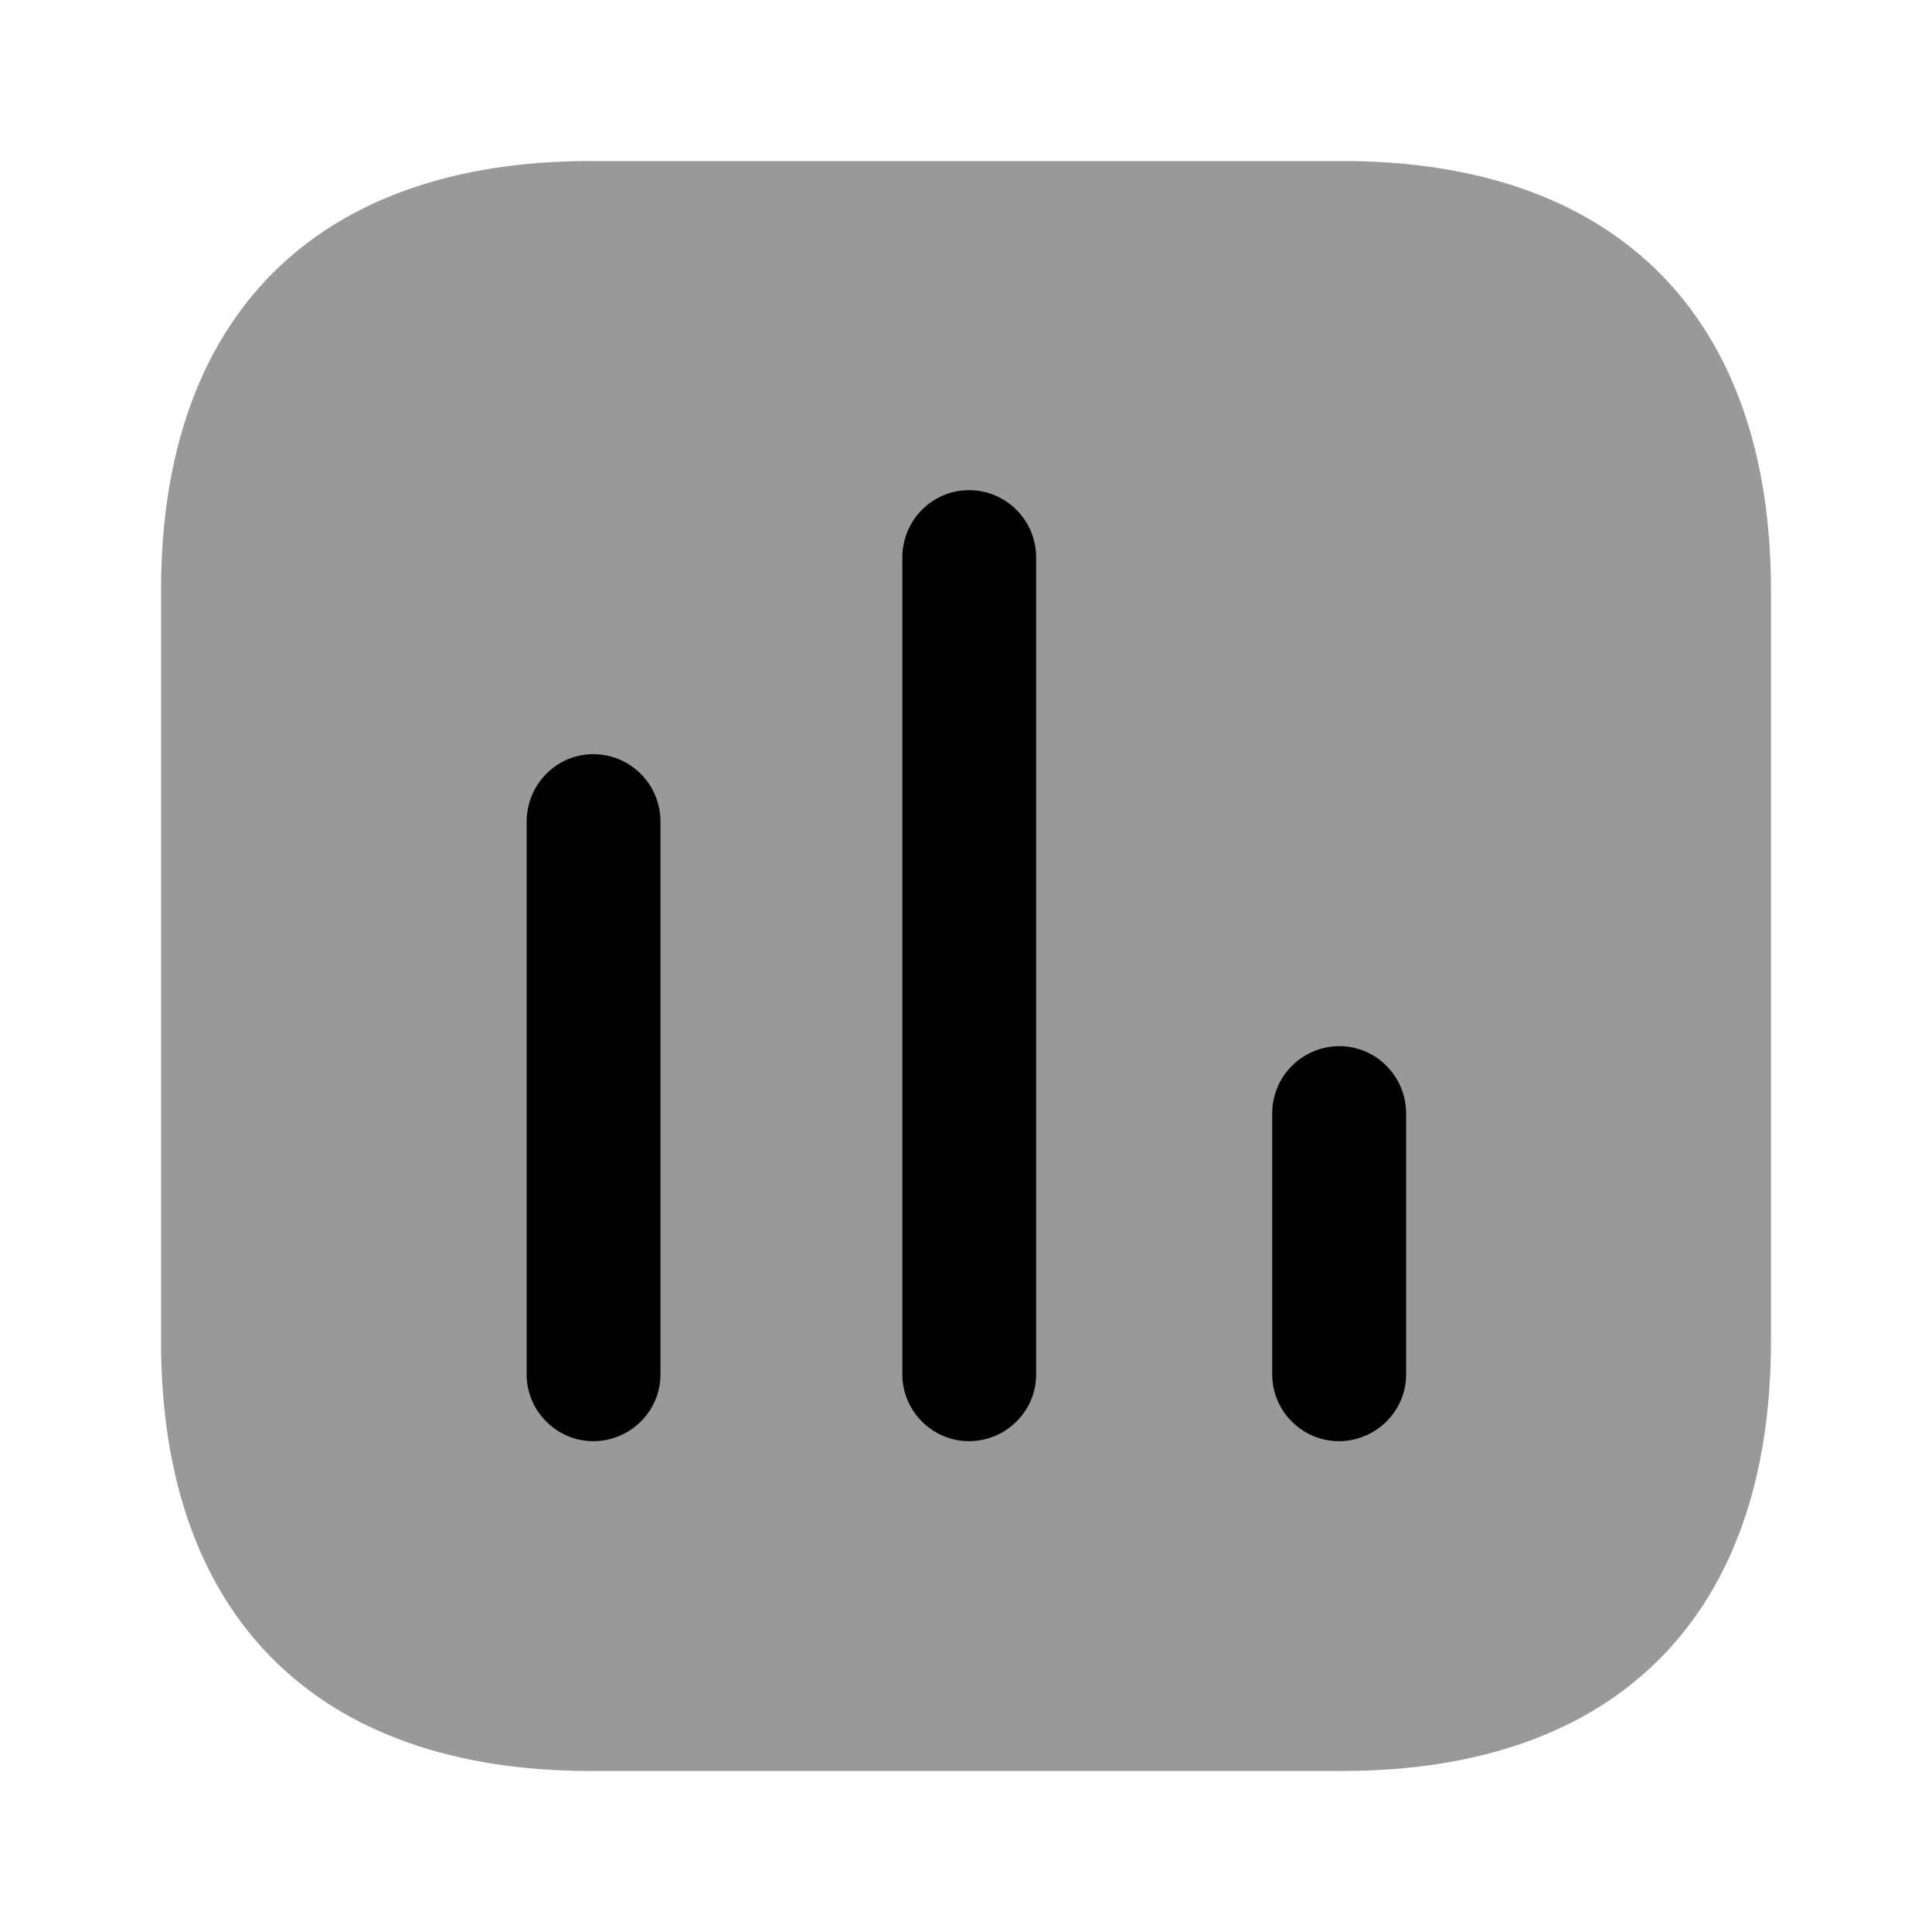 <svg width="20" height="20" viewBox="0 0 20 20" xmlns="http://www.w3.org/2000/svg">
<path opacity="0.4" d="M13.896 1.667H6.111C3.274 1.667 1.667 3.274 1.667 6.111V13.889C1.667 16.726 3.274 18.333 6.111 18.333H13.896C16.733 18.333 18.333 16.726 18.333 13.889V6.111C18.333 3.274 16.733 1.667 13.896 1.667Z"/>
<path d="M6.141 7.807C5.763 7.807 5.452 8.119 5.452 8.504V14.23C5.452 14.607 5.763 14.919 6.141 14.919C6.526 14.919 6.837 14.607 6.837 14.23V8.504C6.837 8.119 6.526 7.807 6.141 7.807Z"/>
<path d="M10.03 5.074C9.652 5.074 9.341 5.385 9.341 5.77V14.23C9.341 14.607 9.652 14.919 10.03 14.919C10.415 14.919 10.726 14.607 10.726 14.23V5.77C10.726 5.385 10.415 5.074 10.03 5.074Z" />
<path d="M13.867 10.83C13.481 10.83 13.17 11.141 13.17 11.526V14.23C13.17 14.607 13.481 14.919 13.859 14.919C14.244 14.919 14.556 14.607 14.556 14.23V11.526C14.556 11.141 14.244 10.83 13.867 10.83Z" />
</svg>
